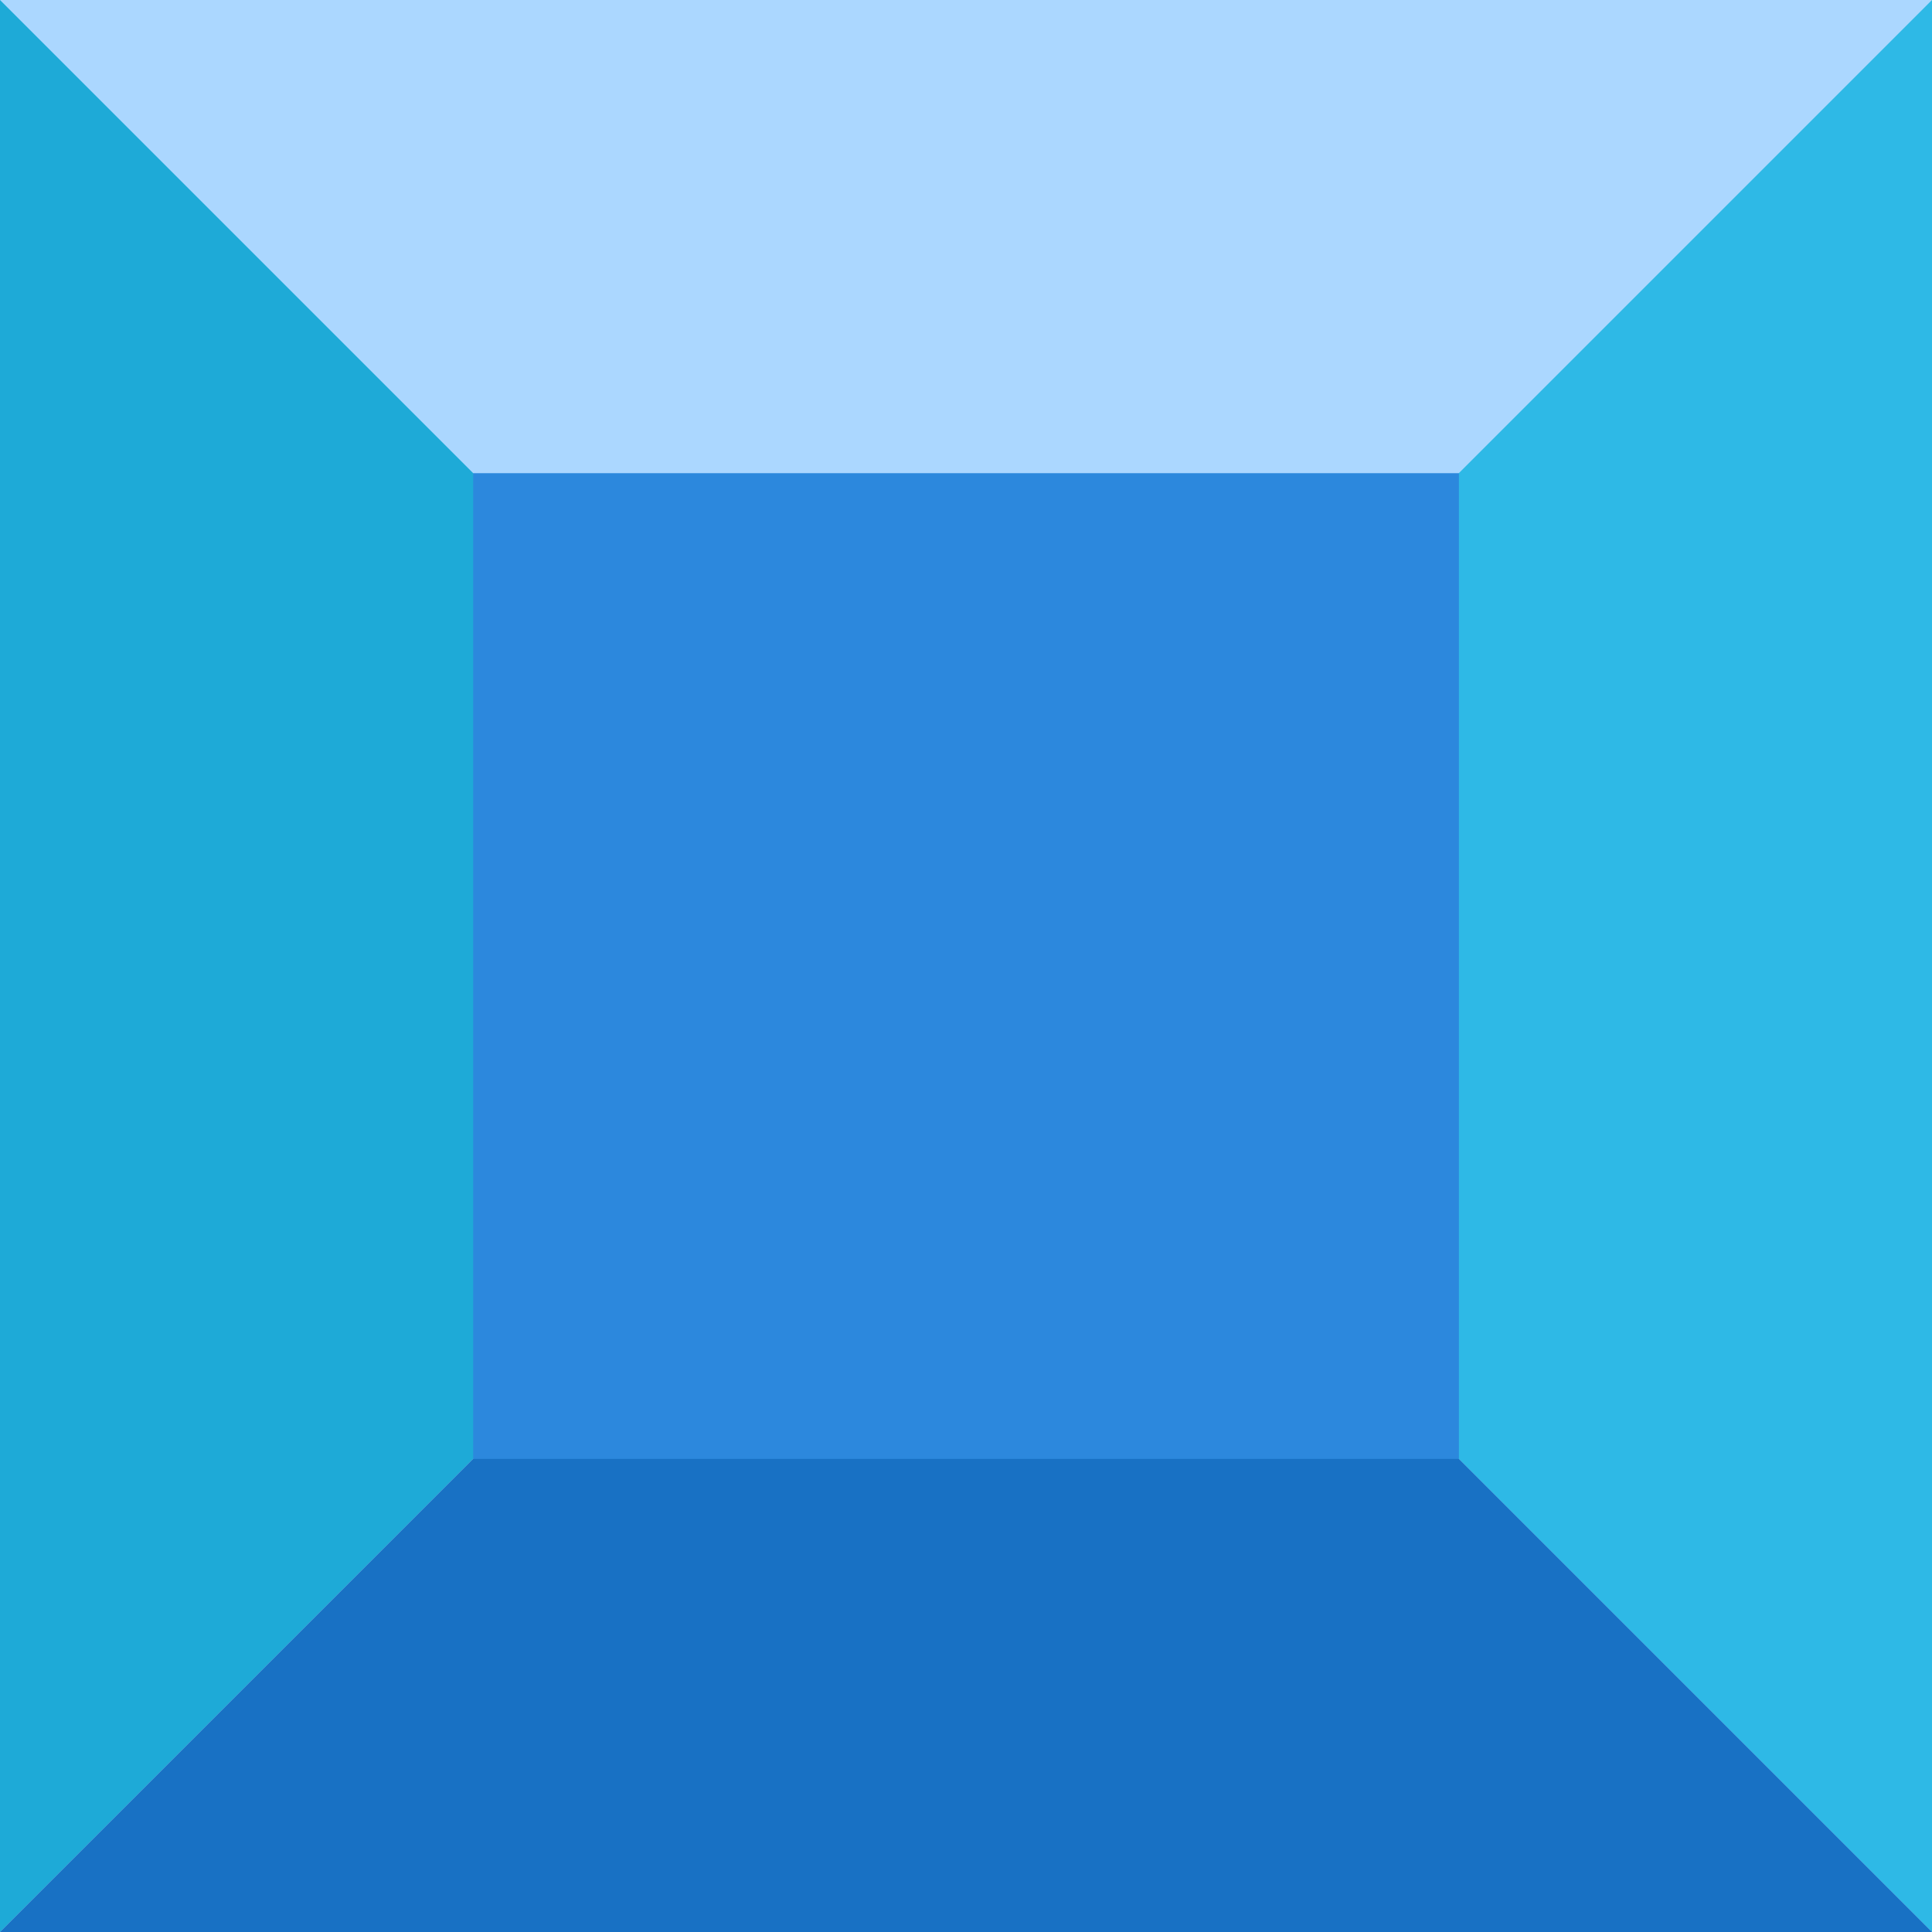 <svg width="24" height="24" viewBox="0 0 24 24" fill="none" xmlns="http://www.w3.org/2000/svg">
<path d="M0 0H24V24H0V0Z" fill="#ABD7FF"/>
<path d="M0 0V24L12 12L0 0Z" fill="#1EAAD7"/>
<path d="M24 24V0L12 12L24 24Z" fill="#2EB9E6"/>
<path d="M0 24H24L12 12L0 24Z" fill="#1871C4"/>
<rect x="5.878" y="5.878" width="12.245" height="12.245" fill="#2C88DD"/>
</svg>
